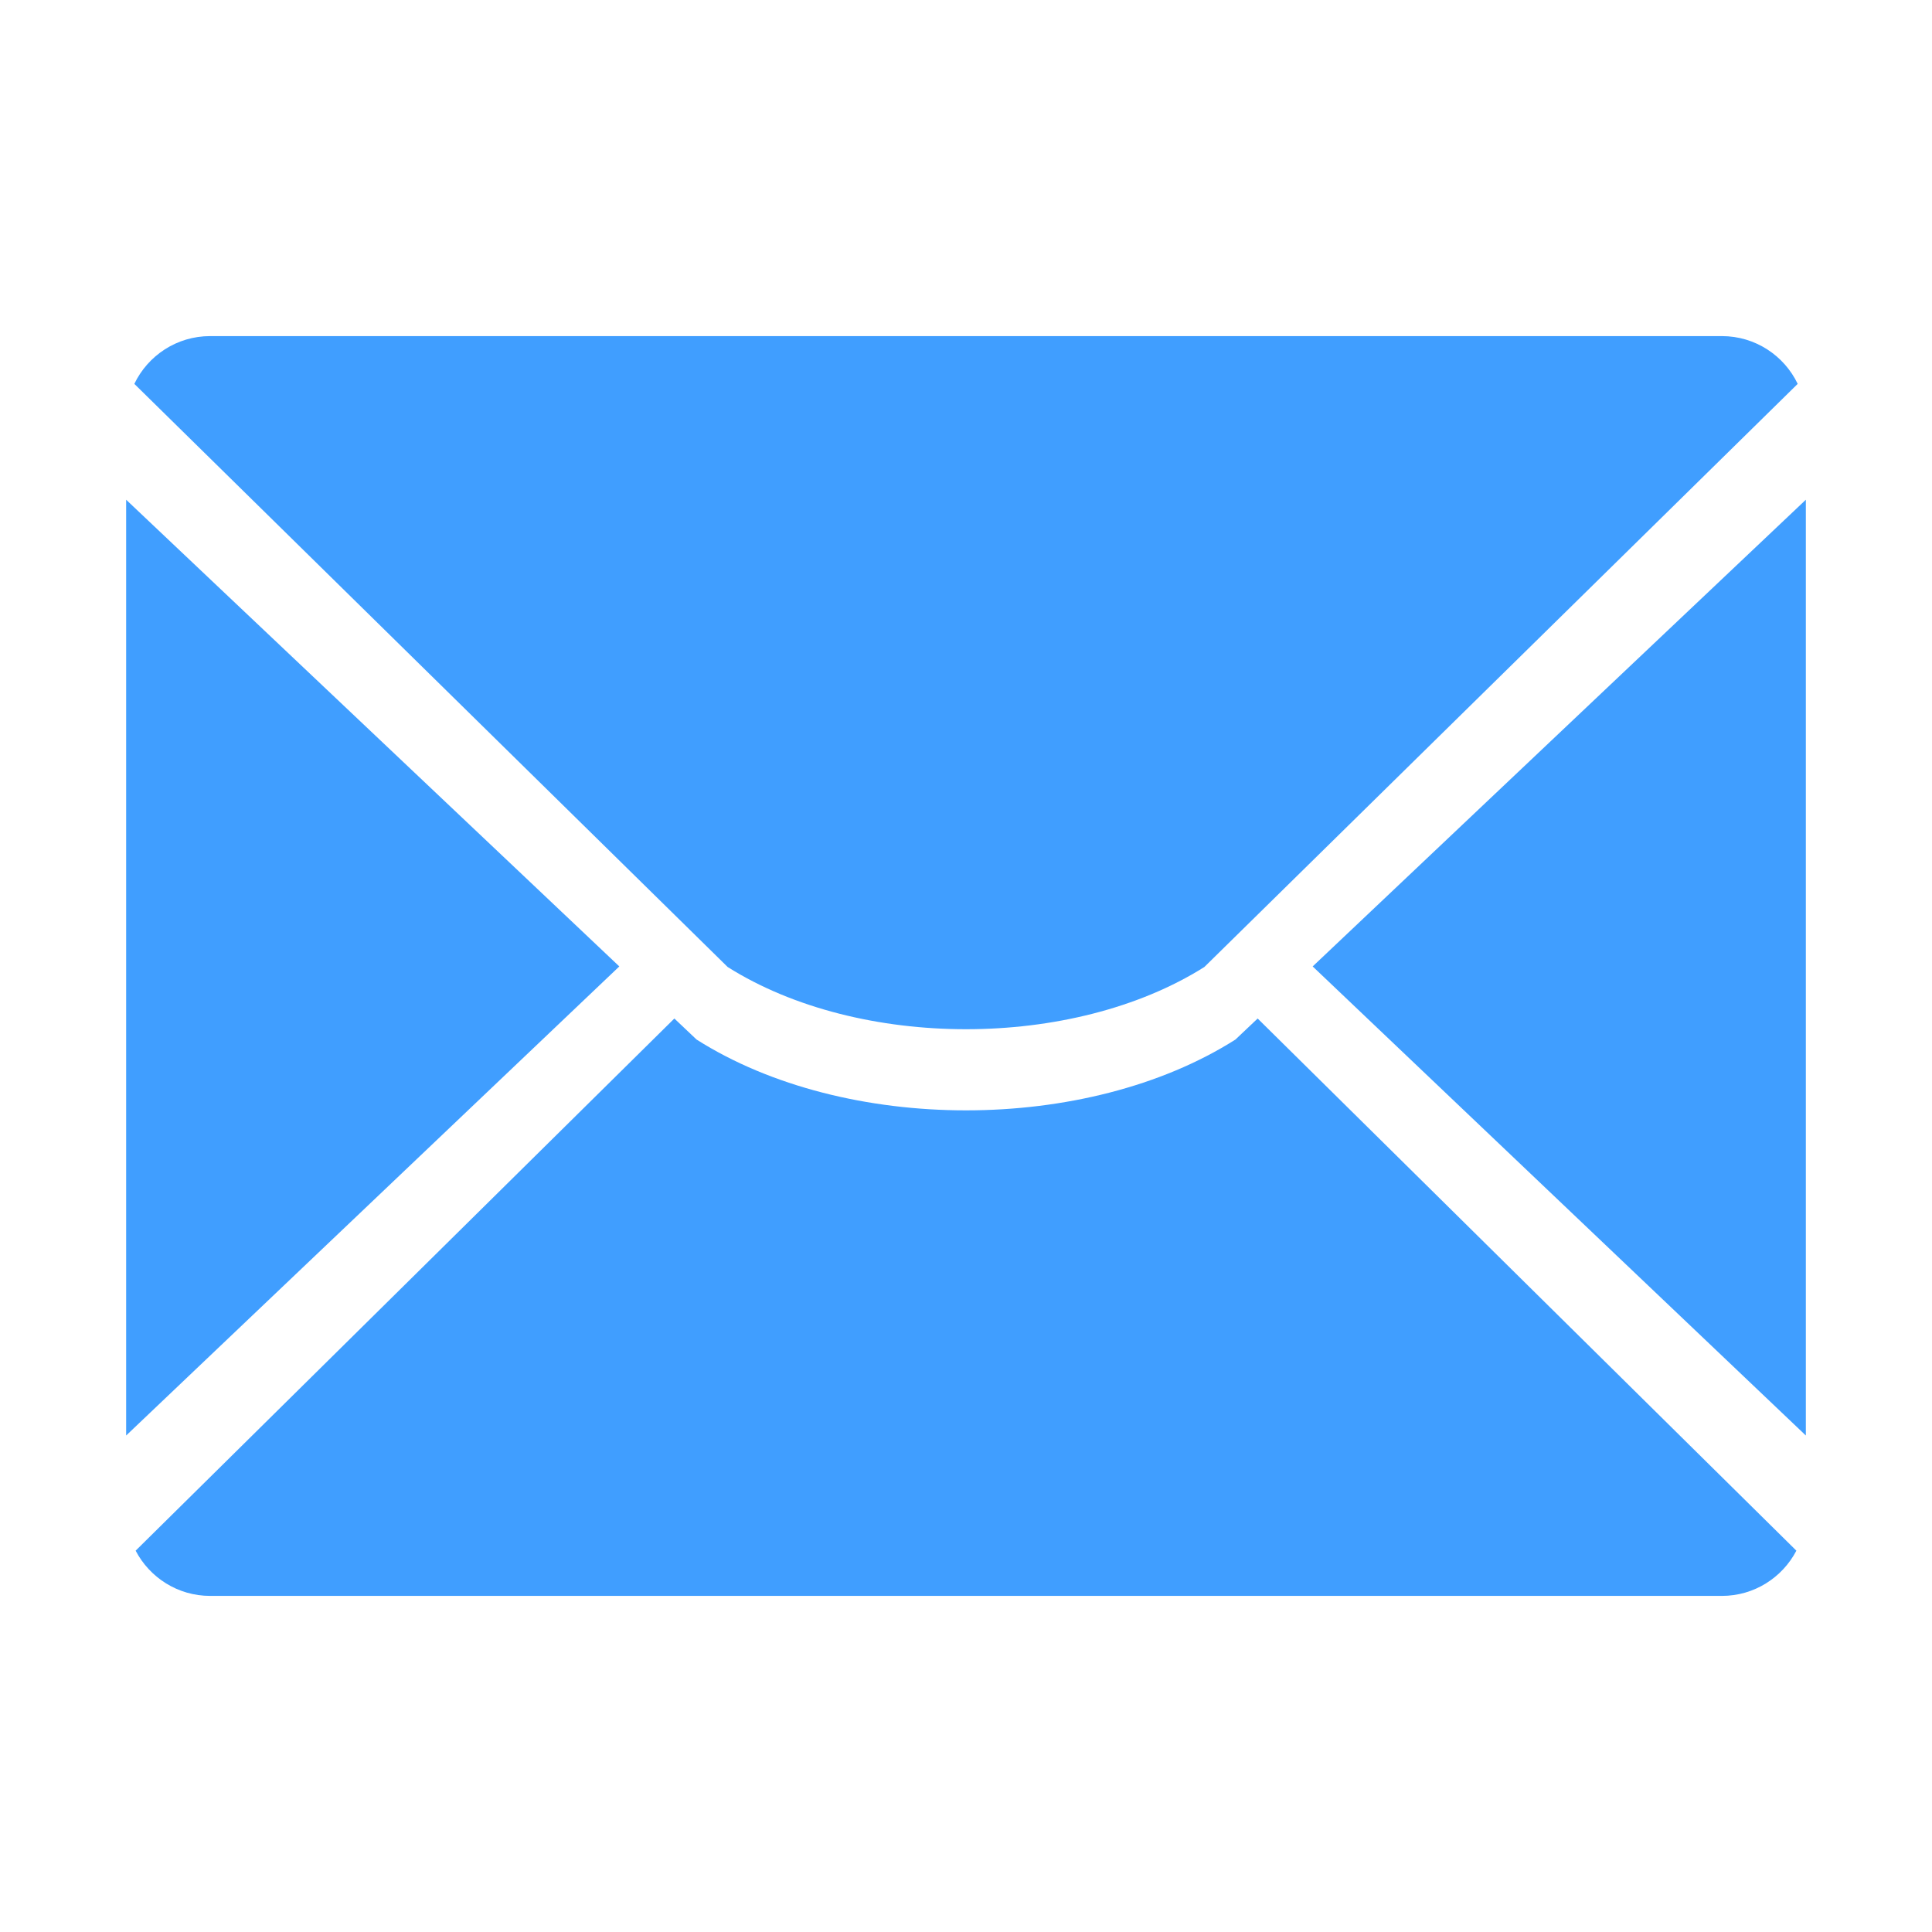 <?xml version="1.0" standalone="no"?><!DOCTYPE svg PUBLIC "-//W3C//DTD SVG 1.1//EN" "http://www.w3.org/Graphics/SVG/1.1/DTD/svg11.dtd"><svg t="1531905214962" class="icon" style="" viewBox="0 0 1024 1024" version="1.1" xmlns="http://www.w3.org/2000/svg" p-id="8188" xmlns:xlink="http://www.w3.org/1999/xlink" width="32" height="32"><defs><style type="text/css"></style></defs><path d="M638.335 512.528L952.814 203.462c-7.172-14.977-22.471-25.321-40.179-25.321H111.374c-17.71 0-33.003 10.343-40.173 25.321l314.472 309.068c69.77 43.969 182.886 43.969 252.661-0.002zM66.861 264.867V760.852l261.39-248.625L66.861 264.867z m628.884 247.359L957.138 760.852V264.867L695.745 512.226zM654.806 550.982c-78.88 50.043-206.739 50.043-285.609 0l-11.772-11.149L71.891 821.889c7.427 14.234 22.318 23.969 39.483 23.969h801.258c17.168 0 32.054-9.736 39.484-23.969L666.584 539.834l-11.778 11.148z" p-id="8189" fill="#409EFF"></path></svg>